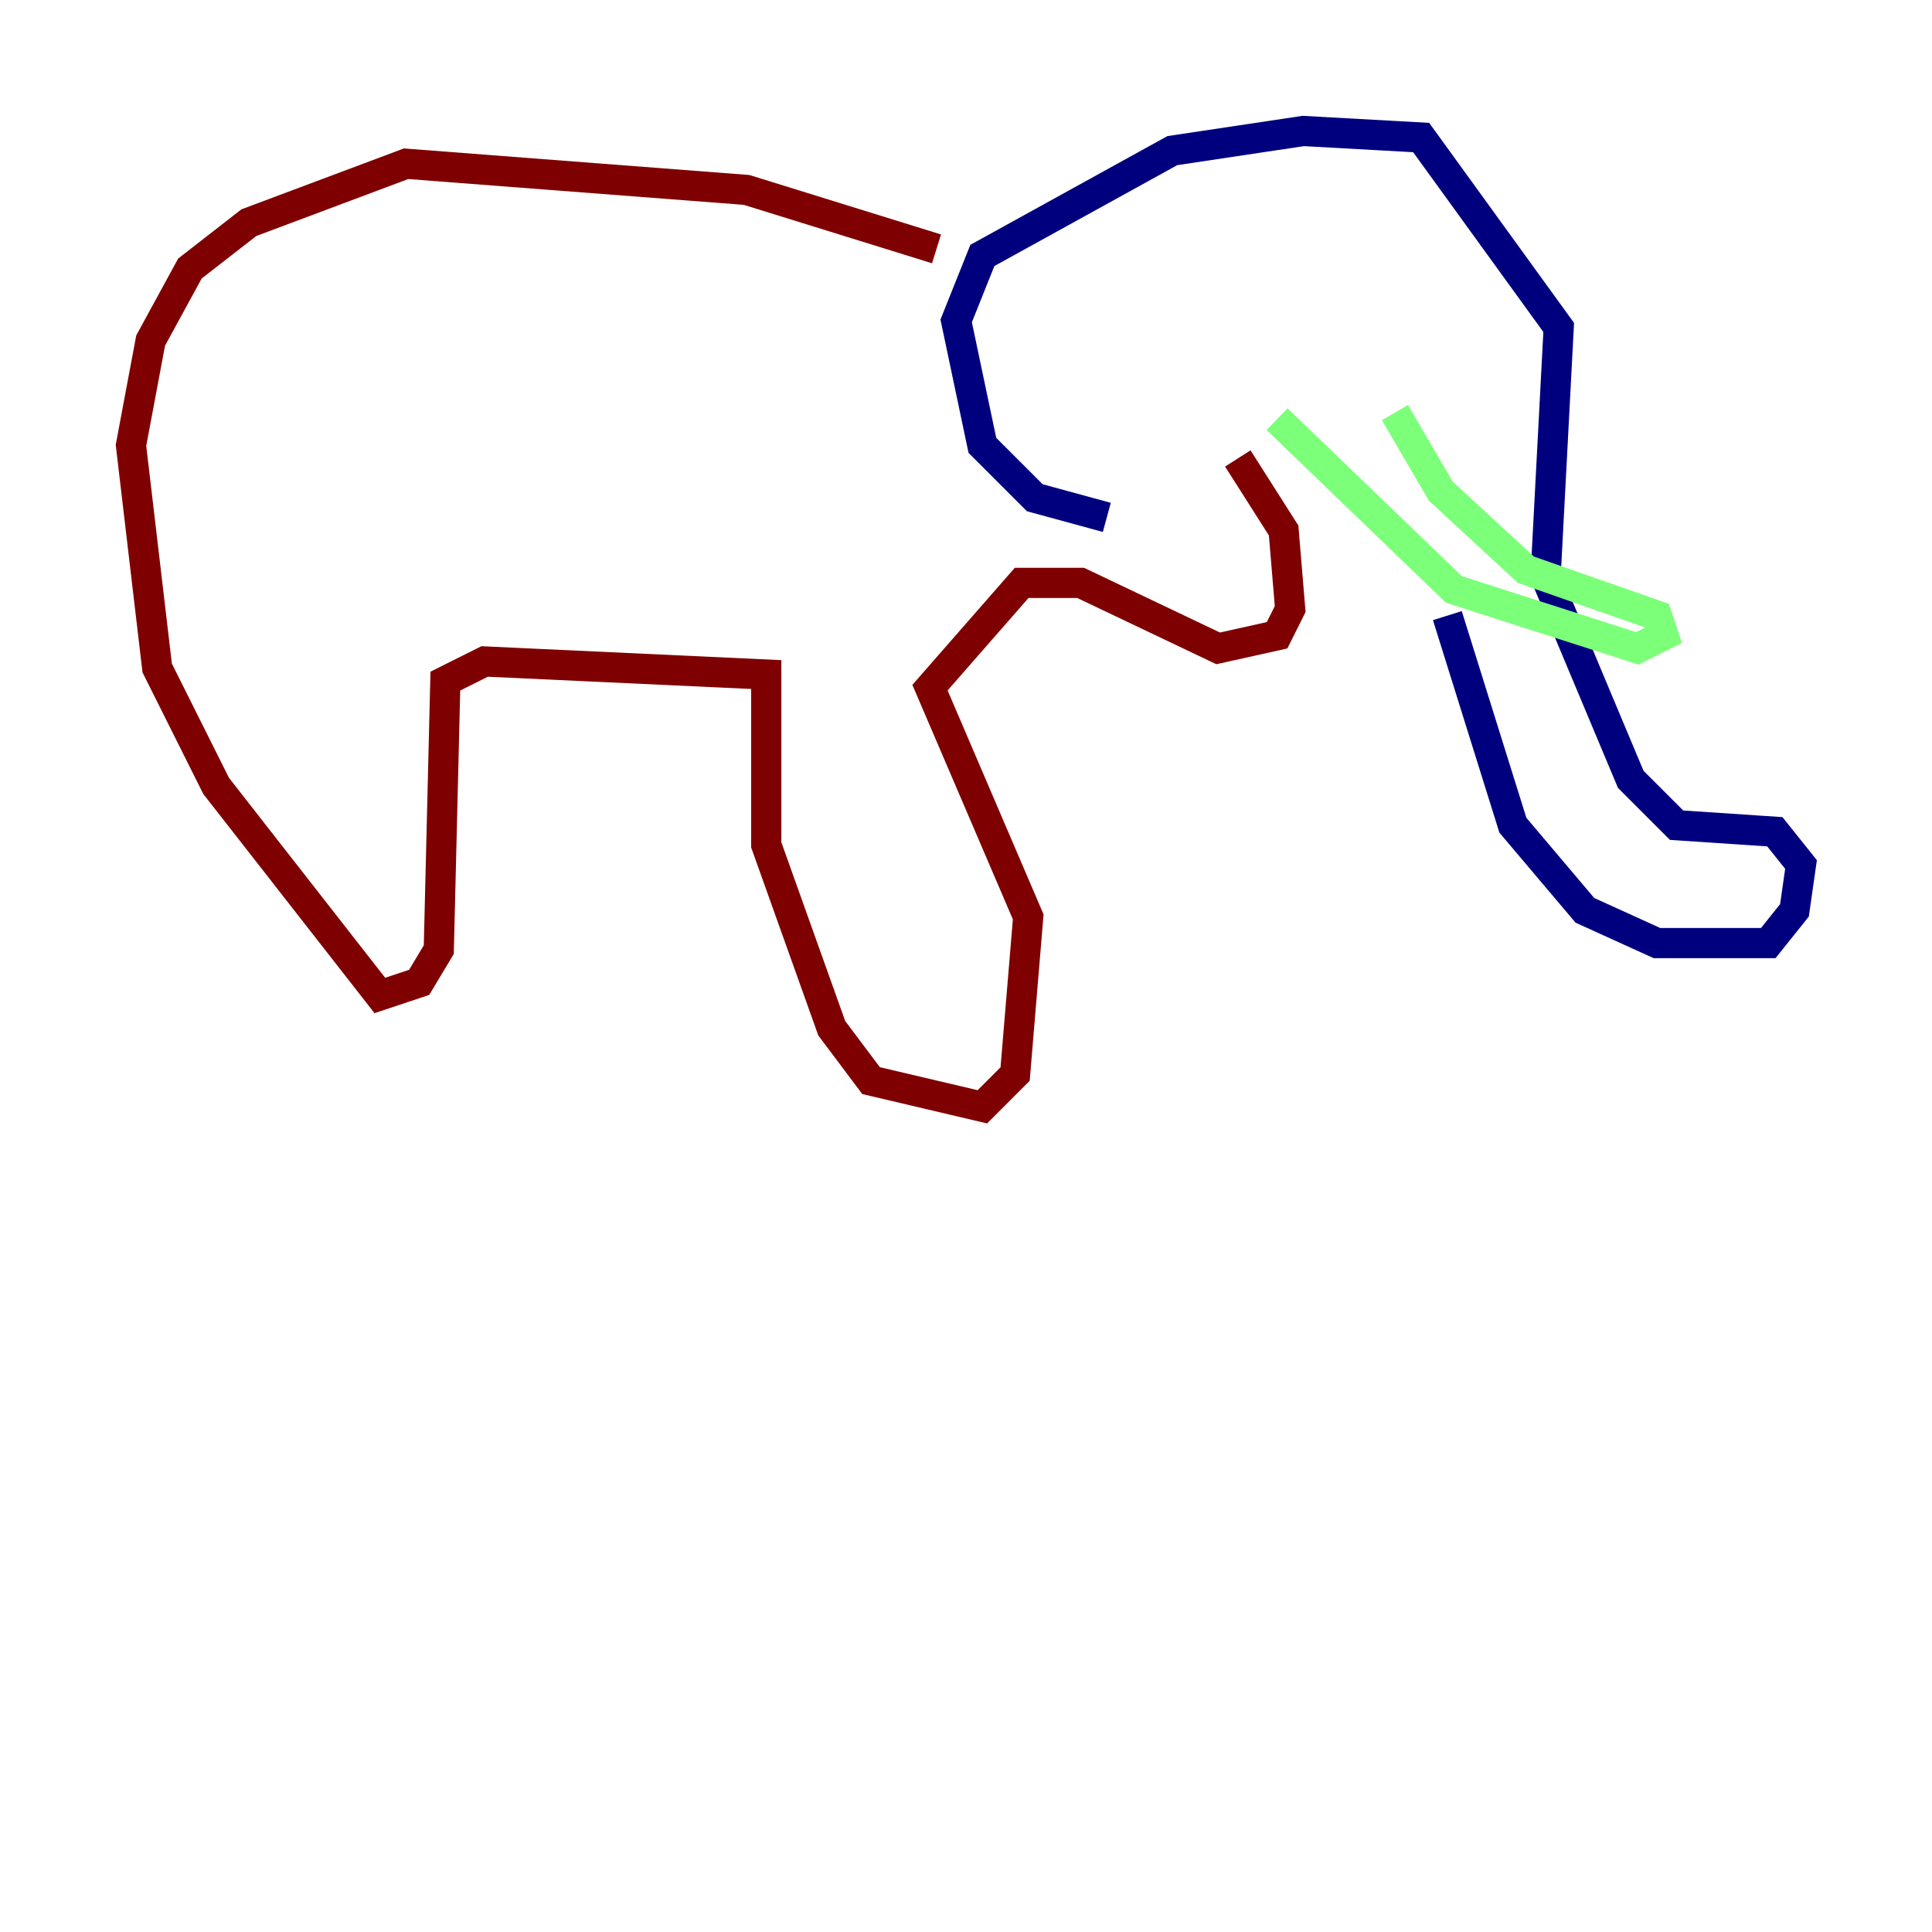 <?xml version="1.0" encoding="utf-8" ?>
<svg baseProfile="tiny" height="128" version="1.2" viewBox="0,0,128,128" width="128" xmlns="http://www.w3.org/2000/svg" xmlns:ev="http://www.w3.org/2001/xml-events" xmlns:xlink="http://www.w3.org/1999/xlink"><defs /><polyline fill="none" points="73.329,34.278 68.556,32.976 65.085,29.505 63.349,21.261 65.085,16.922 77.668,9.98 86.346,8.678 94.156,9.112 103.268,21.695 102.4,38.183 108.041,51.634 111.078,54.671 117.586,55.105 119.322,57.275 118.888,60.312 117.153,62.481 109.776,62.481 105.003,60.312 100.231,54.671 95.891,40.786" stroke="#00007f" stroke-width="2" /><polyline fill="none" points="84.61,27.77 96.325,39.051 108.475,42.956 110.21,42.088 109.776,40.786 101.098,37.749 95.458,32.542 92.42,27.336" stroke="#7cff79" stroke-width="2" /><polyline fill="none" points="62.047,16.488 49.464,12.583 26.902,10.848 16.488,14.752 12.583,17.79 9.98,22.563 8.678,29.505 10.414,44.258 14.319,52.068 25.166,65.953 27.77,65.085 29.071,62.915 29.505,45.125 32.108,43.824 50.766,44.691 50.766,55.973 55.105,68.122 57.709,71.593 65.085,73.329 67.254,71.159 68.122,60.746 61.614,45.559 67.688,38.617 71.593,38.617 80.705,42.956 84.61,42.088 85.478,40.352 85.044,35.146 82.007,30.373" stroke="#7f0000" stroke-width="2" /></svg>